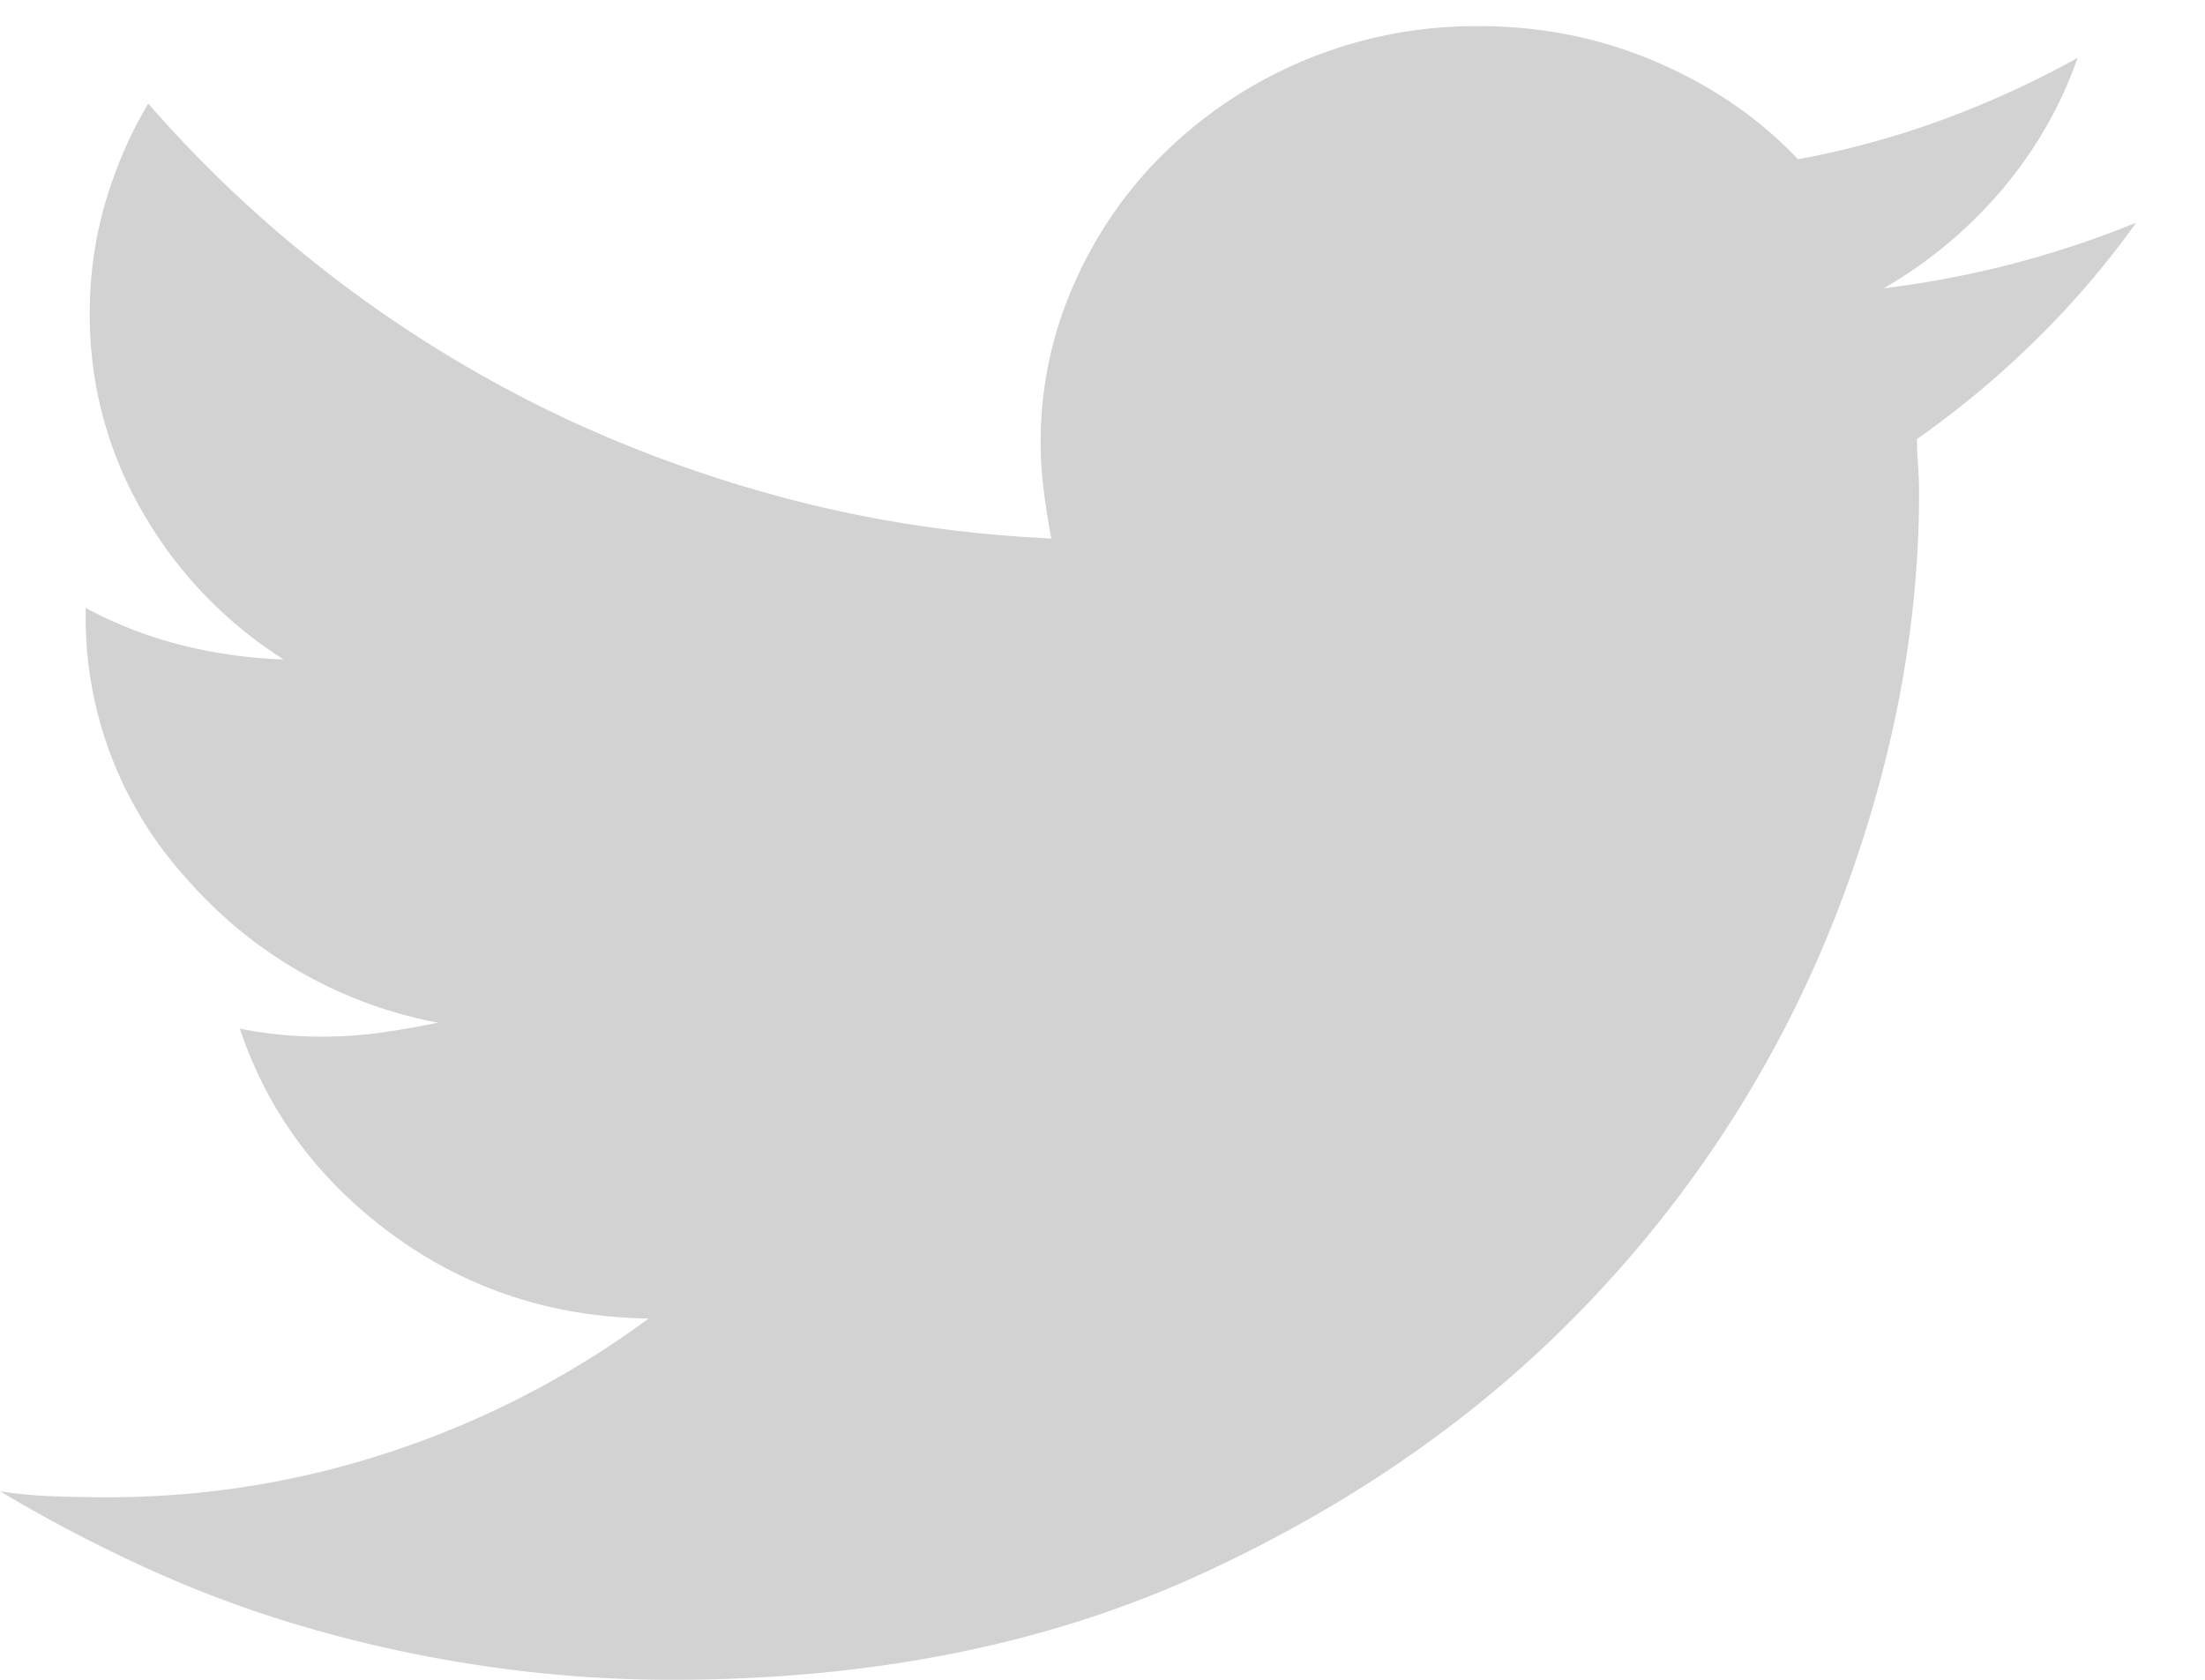 <svg width="21" height="16" xmlns="http://www.w3.org/2000/svg"><path d="M0 14.204c.158.025.321.041.486.047.166.007.335.01.508.01a8.52 8.52 0 0 0 2.79-.454 8.774 8.774 0 0 0 2.394-1.248c-.913-.013-1.725-.278-2.434-.795-.707-.516-1.194-1.172-1.46-1.966a3.955 3.955 0 0 0 .775.076c.199 0 .388-.013.566-.038.18-.025.36-.057.546-.095a4.203 4.203 0 0 1-2.392-1.37 3.692 3.692 0 0 1-.963-2.524V5.79c.277.15.574.267.893.35a4.6 4.6 0 0 0 .992.141 4.041 4.041 0 0 1-1.34-1.398 3.722 3.722 0 0 1-.506-1.911c0-.353.049-.7.147-1.04.101-.34.236-.655.41-.945a12.069 12.069 0 0 0 1.727 1.626A12.09 12.09 0 0 0 5.184 3.89c.73.358 1.502.645 2.315.86.816.214 1.652.34 2.514.379a6.382 6.382 0 0 1-.07-.436 3.701 3.701 0 0 1 .297-2.013c.219-.487.517-.909.895-1.267a4.238 4.238 0 0 1 2.95-1.164c.597 0 1.159.113 1.688.34.53.228.98.536 1.351.928a8.483 8.483 0 0 0 1.381-.378 9.34 9.34 0 0 0 1.281-.587c-.158.454-.396.87-.715 1.249a4.257 4.257 0 0 1-1.131.945 9.355 9.355 0 0 0 2.404-.625 8.37 8.37 0 0 1-.944 1.106 8.91 8.91 0 0 1-1.143.955c0 .076.003.158.01.247.006.088.01.177.01.264 0 1.312-.259 2.637-.775 3.98a11.275 11.275 0 0 1-2.284 3.64c-1.007 1.084-2.25 1.97-3.726 2.656C10.016 15.657 8.317 16 6.397 16c-.583 0-1.159-.041-1.729-.123a12.634 12.634 0 0 1-1.659-.35 11.23 11.23 0 0 1-1.559-.566A14.31 14.31 0 0 1 0 14.204" fill="#D2D2D2" fill-rule="evenodd"/></svg>
